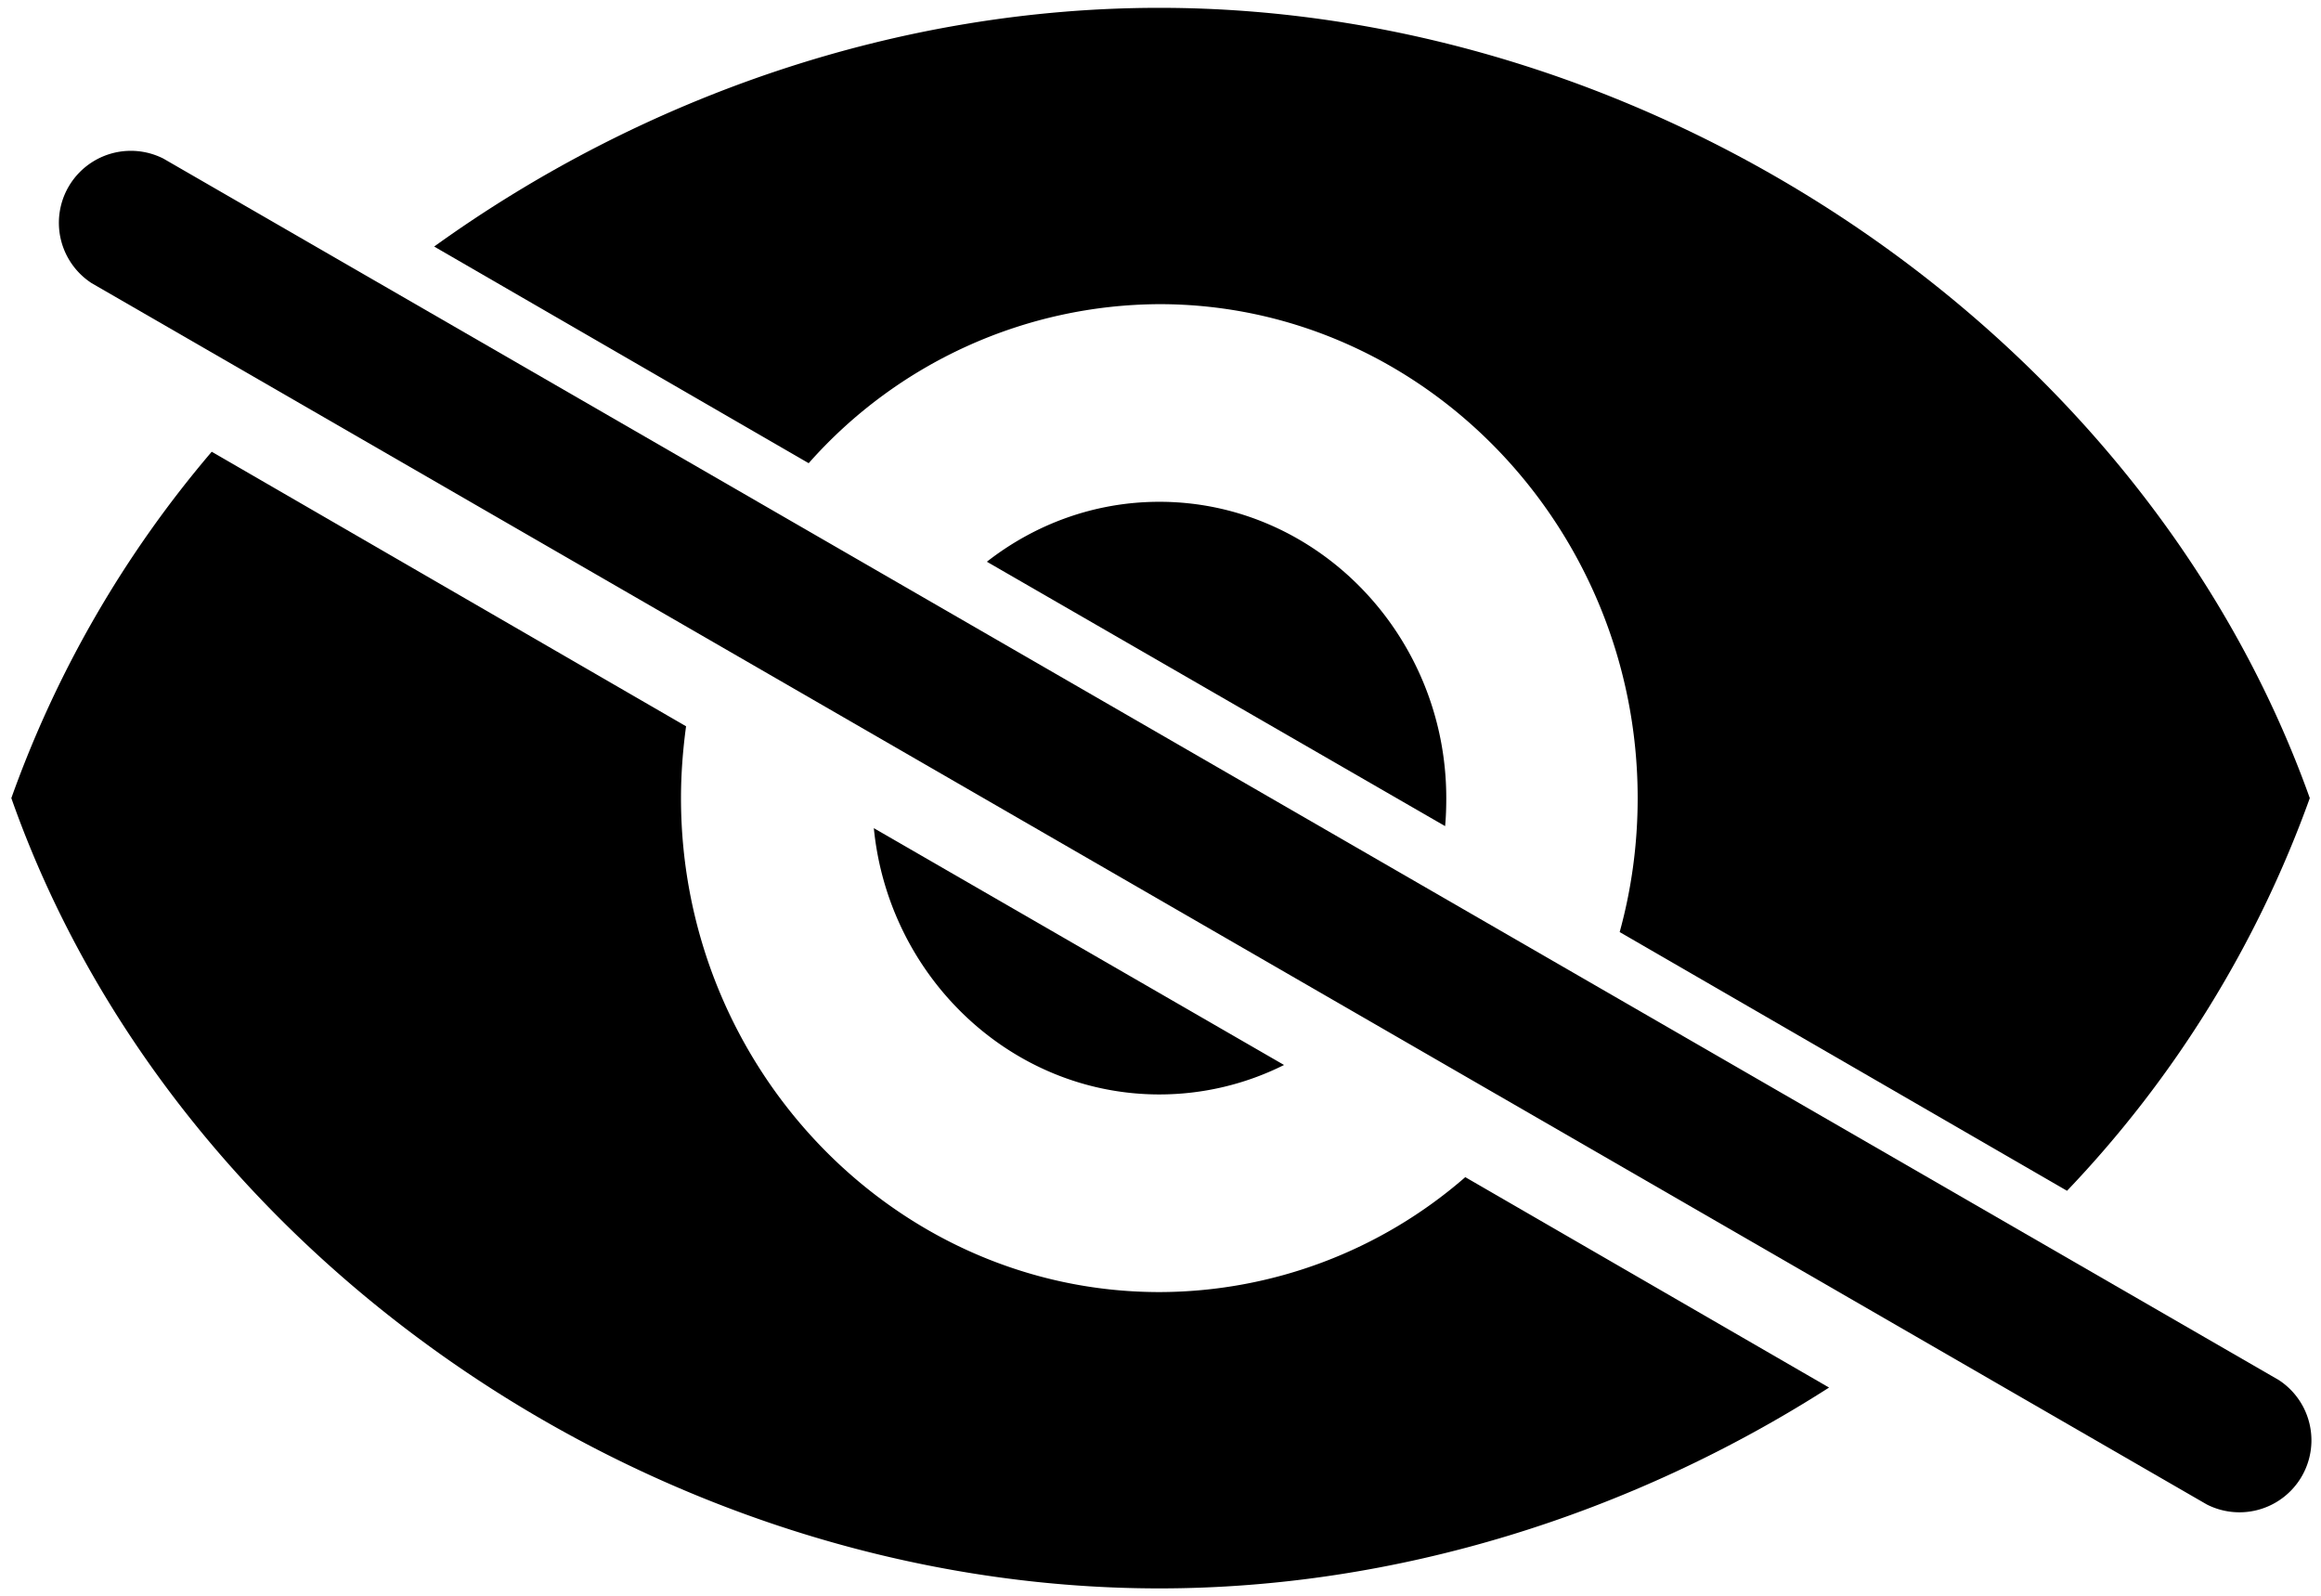 <?xml version="1.0" standalone="no"?><!DOCTYPE svg PUBLIC "-//W3C//DTD SVG 1.1//EN" "http://www.w3.org/Graphics/SVG/1.1/DTD/svg11.dtd"><svg class="icon" width="200px" height="137.54px" viewBox="0 0 1489 1024" version="1.1" xmlns="http://www.w3.org/2000/svg"><path d="M1039.081 597.923l286.999 165.981A715.124 715.124 0 0 0 1481.821 512C1375.977 215.692 1064.588 5.027 743.796 5.027c-167.471 0-331.59 56.879-465.268 153.135l240.268 138.985A301.987 301.987 0 0 1 743.796 195.119c168.681 0 306.828 142.615 306.828 316.881 0 29.789-4.003 58.554-11.543 85.923zM440.134 465.92L135.82 289.792A710.284 710.284 0 0 0 7.261 512c104.355 296.308 414.255 506.973 736.535 506.973 152.017 0 302.359-47.383 429.615-128.838l-233.379-134.982a299.567 299.567 0 0 1-196.236 73.728c-168.774 0-306.921-142.615-306.921-316.881 0-15.639 1.21-30.999 3.258-46.08z"  /><path d="M927.092 529.967c0.559-5.958 0.745-11.916 0.745-17.967 0-104.541-82.851-190.092-184.041-190.092-41.519 0-79.779 14.336-110.685 38.447l293.981 169.612z m-103.331 153.228a178.735 178.735 0 0 1-79.965 18.897c-95.046 0-173.801-75.217-183.203-170.822l263.168 151.924zM104.82 101.748L1461.9 885.295a46.173 46.173 0 0 1-46.08 79.872L58.74 181.62a46.173 46.173 0 0 1 46.08-79.872z"  /></svg>